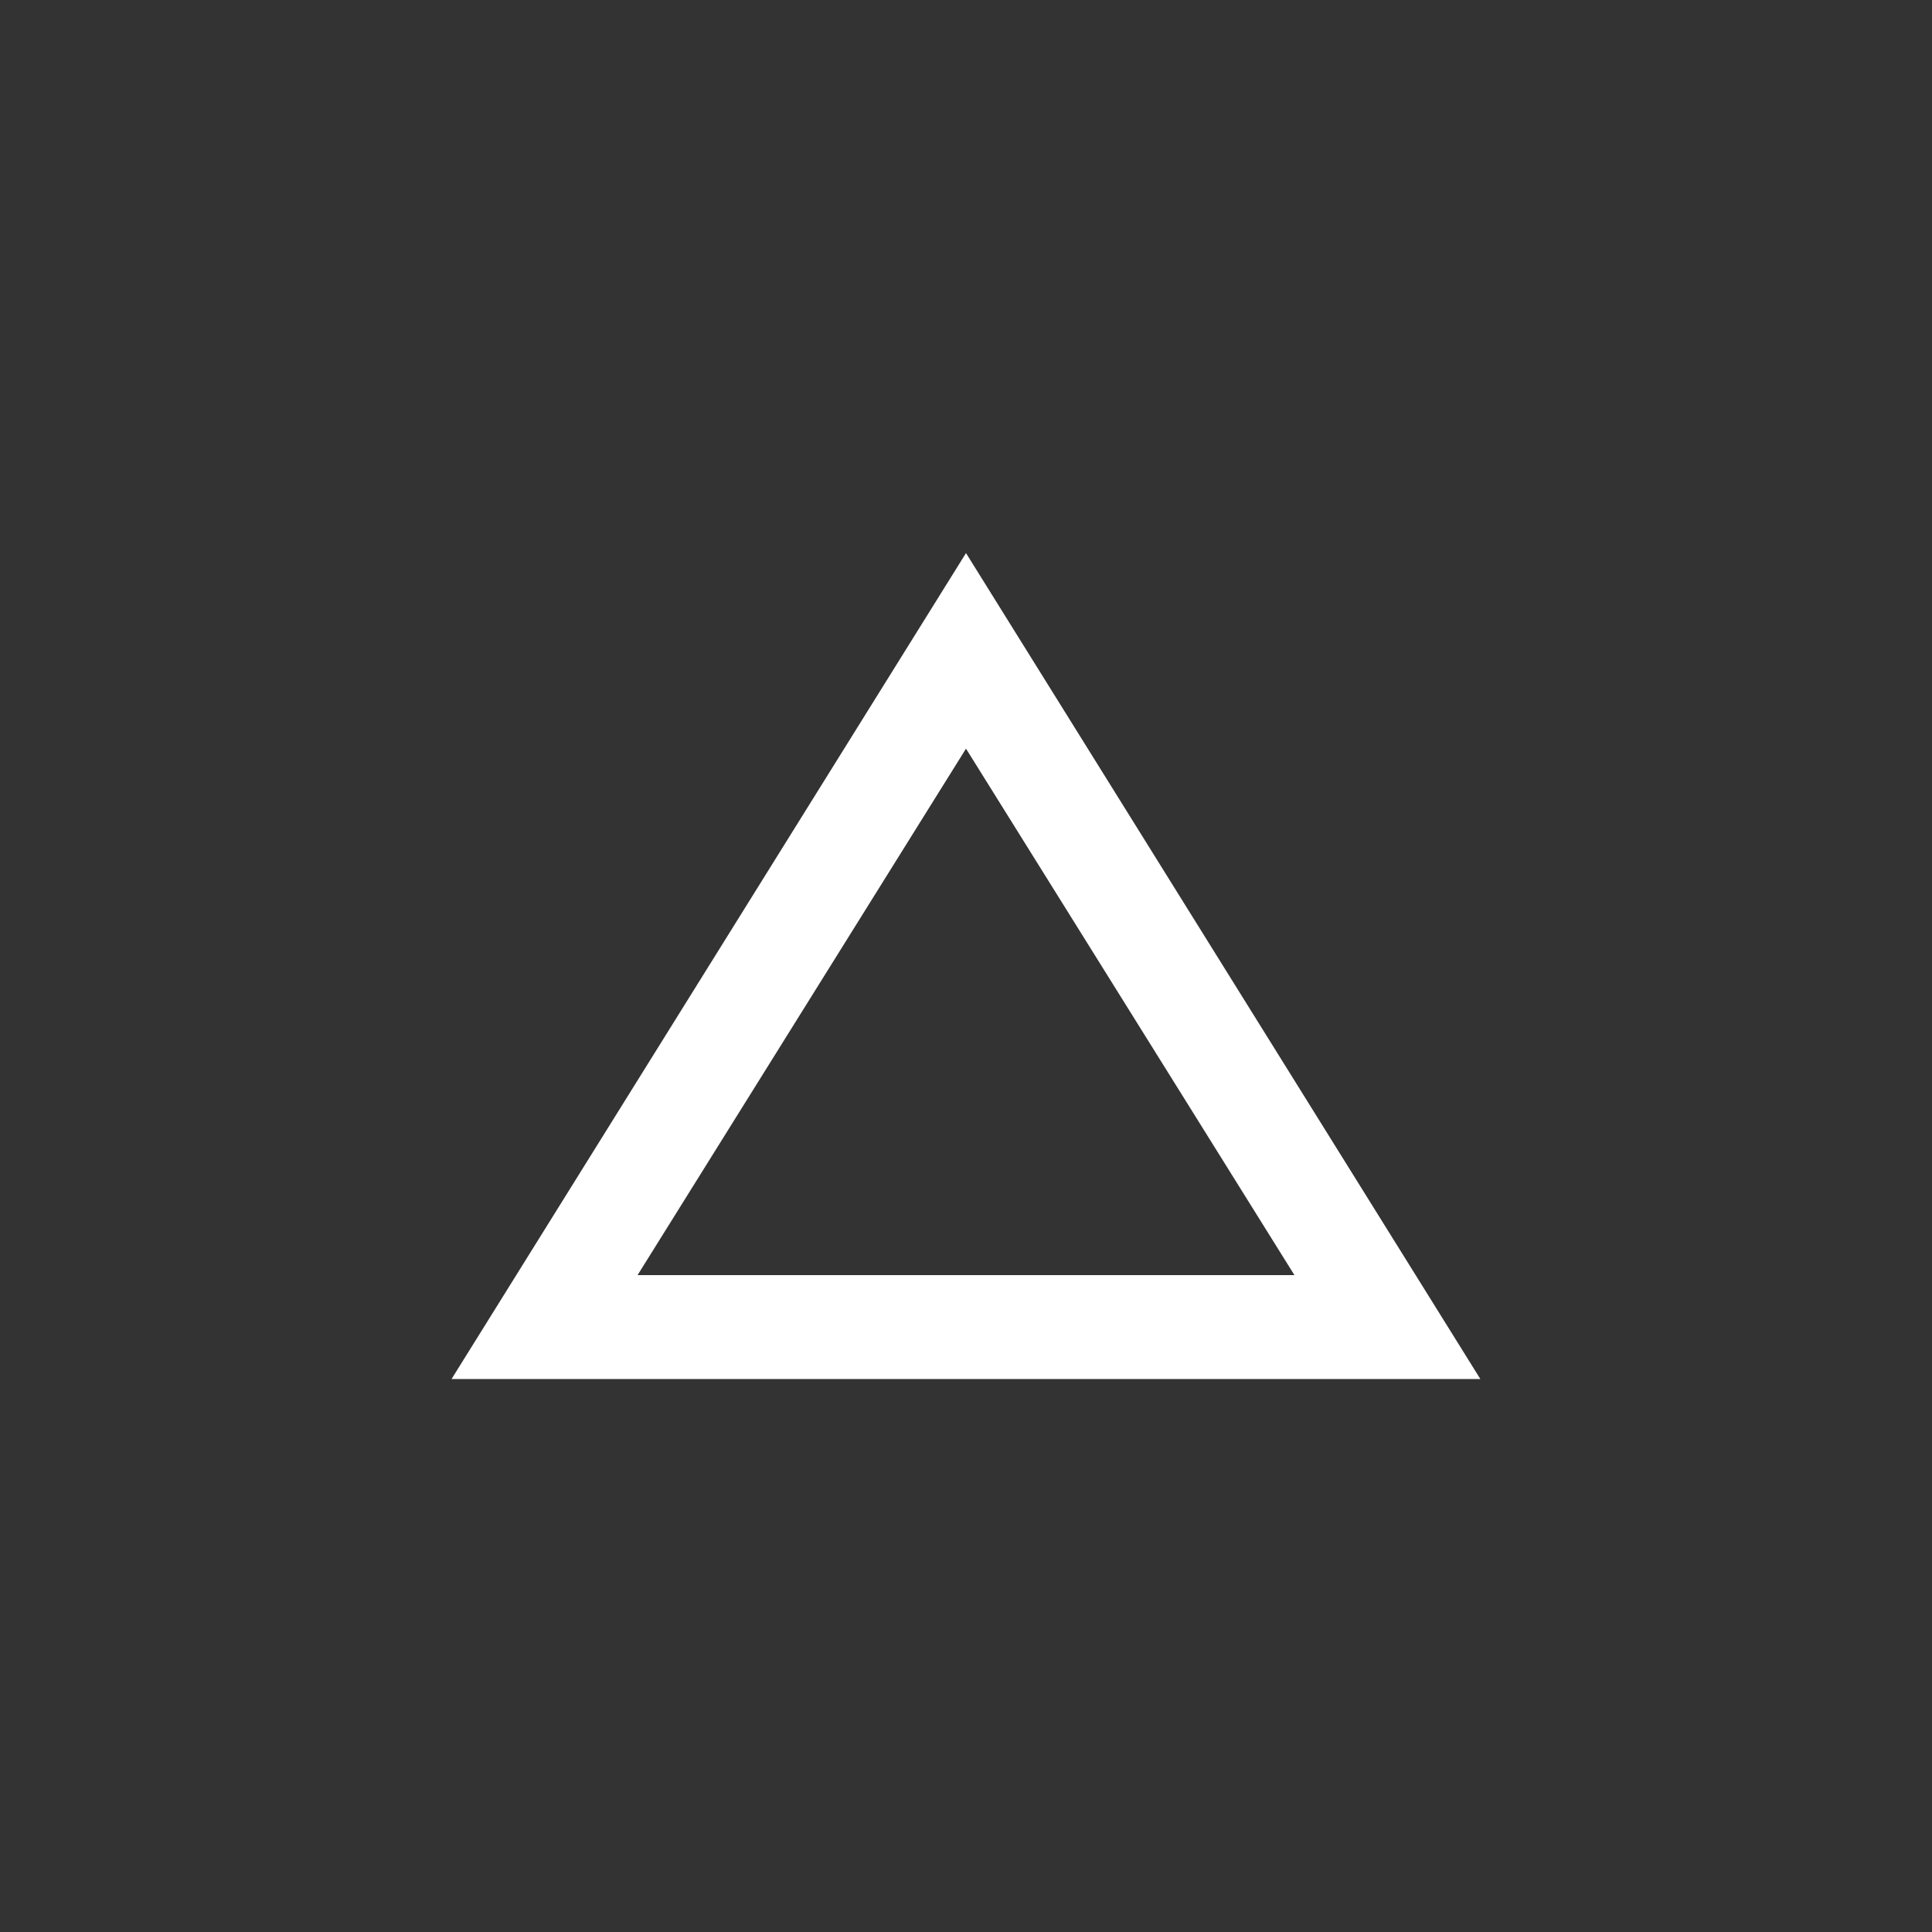 <!-- Generated by IcoMoon.io -->
<svg version="1.1" xmlns="http://www.w3.org/2000/svg" width="40" height="40" viewBox="0 0 40 40">
<rect x="0" y="0" width="40" height="40" fill="#333333" stroke="none"/>
<title>mt-change_history</title>
<path fill="#fff" d="M20 11.451l10.649 17.1h-21.3zM20 15.5l-6.8 10.9h13.6z"></path>
</svg>
